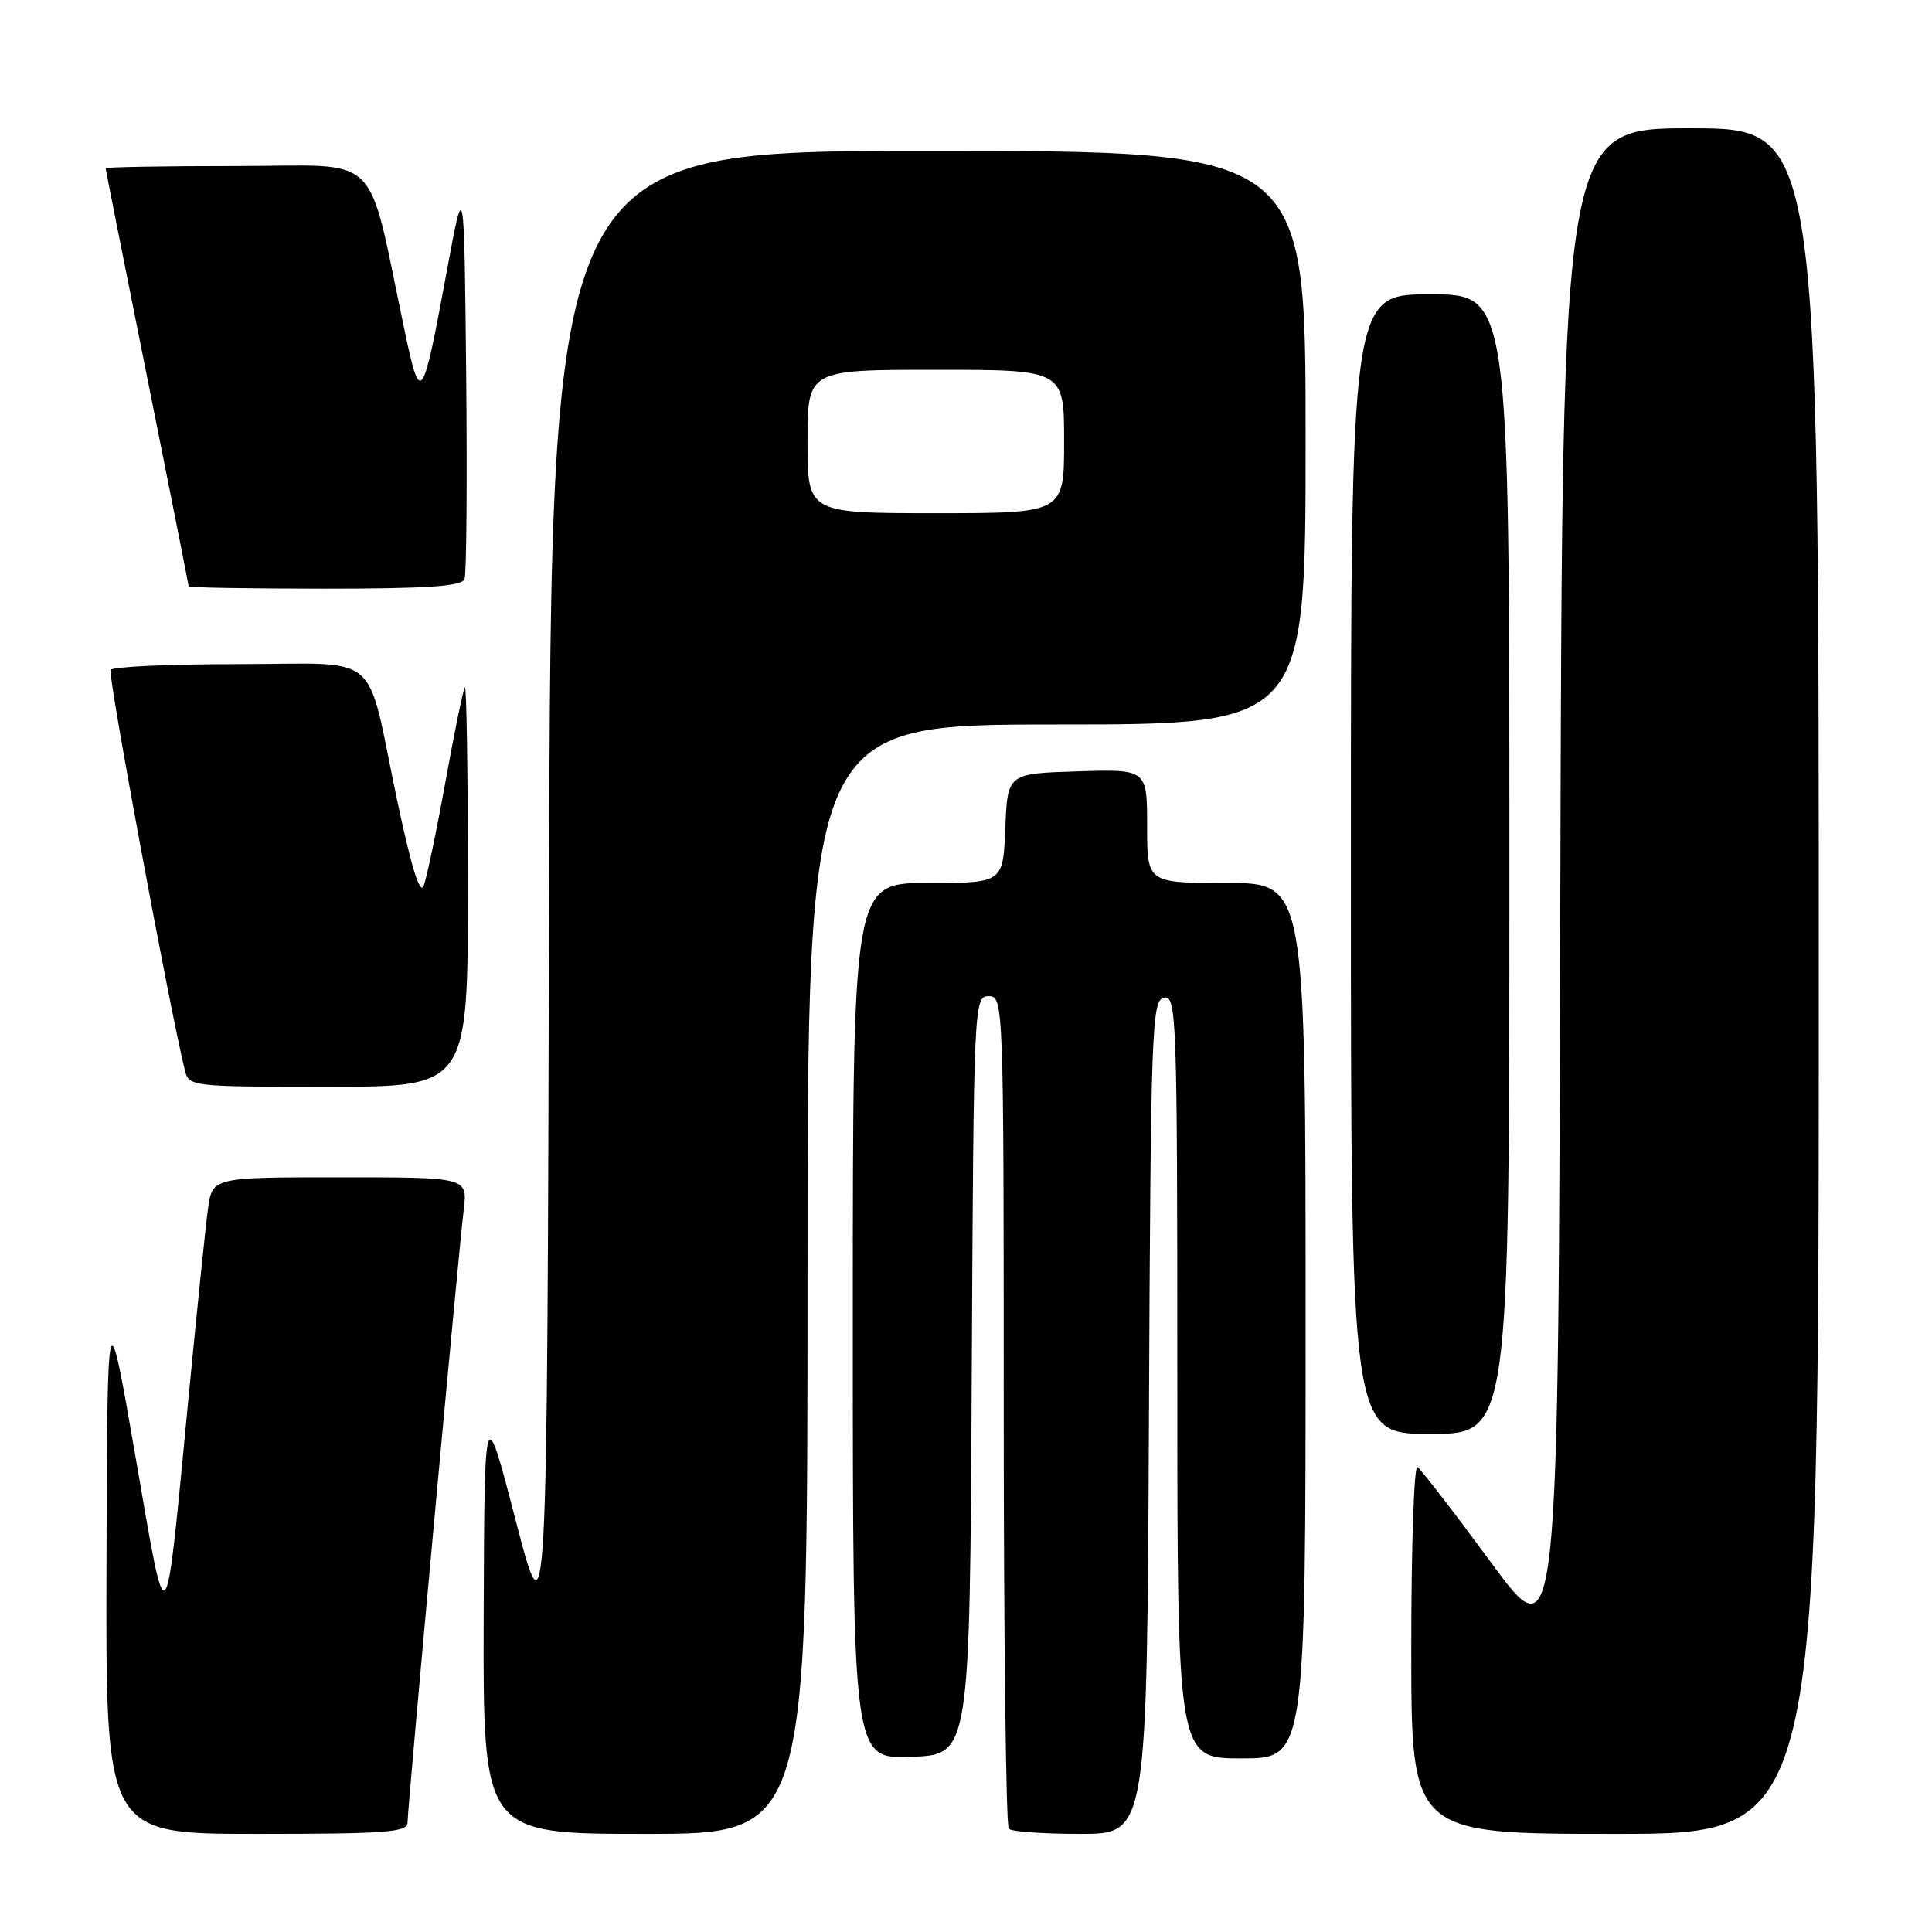 <?xml version="1.0" encoding="UTF-8" standalone="no"?>
<!DOCTYPE svg PUBLIC "-//W3C//DTD SVG 1.1//EN" "http://www.w3.org/Graphics/SVG/1.1/DTD/svg11.dtd" >
<svg xmlns="http://www.w3.org/2000/svg" xmlns:xlink="http://www.w3.org/1999/xlink" version="1.1" viewBox="0 0 256 256">
 <g >
 <path fill="currentColor"
d=" M 54.00 241.49 C 54.00 239.60 60.74 166.06 61.45 160.25 C 61.96 156.00 61.96 156.00 45.04 156.00 C 28.12 156.00 28.12 156.00 27.55 160.25 C 27.23 162.59 26.09 173.72 25.00 185.00 C 21.81 218.13 22.23 217.65 17.95 193.00 C 14.22 171.50 14.22 171.50 14.11 207.25 C 14.00 243.00 14.00 243.00 34.00 243.00 C 51.18 243.00 54.00 242.79 54.00 241.49 Z  M 107.00 169.50 C 107.00 96.00 107.00 96.00 140.00 96.00 C 173.00 96.00 173.00 96.00 173.00 58.00 C 173.00 20.00 173.00 20.00 123.00 20.00 C 73.01 20.00 73.01 20.00 72.75 118.75 C 72.50 217.50 72.50 217.50 68.34 201.50 C 64.19 185.50 64.19 185.50 64.09 214.25 C 64.00 243.00 64.00 243.00 85.50 243.00 C 107.00 243.00 107.00 243.00 107.00 169.50 Z  M 152.24 187.76 C 152.48 136.07 152.61 132.51 154.25 132.19 C 155.90 131.87 156.00 134.80 156.00 182.43 C 156.00 233.00 156.00 233.00 164.50 233.00 C 173.00 233.00 173.00 233.00 173.00 175.00 C 173.00 117.00 173.00 117.00 162.50 117.00 C 152.00 117.00 152.00 117.00 152.00 109.46 C 152.00 101.92 152.00 101.92 142.75 102.21 C 133.50 102.50 133.50 102.50 133.21 109.75 C 132.91 117.00 132.91 117.00 122.96 117.00 C 113.00 117.00 113.00 117.00 113.00 175.04 C 113.00 233.08 113.00 233.08 120.75 232.79 C 128.50 232.50 128.50 232.50 128.76 182.25 C 129.01 132.83 129.05 132.00 131.01 132.00 C 132.97 132.00 133.00 132.75 133.00 186.83 C 133.00 216.99 133.30 241.97 133.67 242.33 C 134.03 242.70 138.30 243.00 143.16 243.00 C 151.98 243.00 151.98 243.00 152.24 187.76 Z  M 241.00 130.00 C 241.00 17.00 241.00 17.00 224.00 17.00 C 207.01 17.00 207.01 17.00 206.75 118.09 C 206.50 219.18 206.50 219.18 197.57 207.04 C 192.66 200.36 188.27 194.67 187.82 194.39 C 187.37 194.11 187.00 204.93 187.00 218.44 C 187.00 243.00 187.00 243.00 214.00 243.00 C 241.00 243.00 241.00 243.00 241.00 130.00 Z  M 200.00 114.50 C 200.00 39.00 200.00 39.00 189.50 39.00 C 179.00 39.00 179.00 39.00 179.00 114.50 C 179.00 190.00 179.00 190.00 189.50 190.00 C 200.00 190.00 200.00 190.00 200.00 114.50 Z  M 62.00 117.33 C 62.00 102.67 61.82 90.85 61.60 91.08 C 61.38 91.31 60.23 96.90 59.04 103.50 C 57.85 110.10 56.54 116.35 56.14 117.38 C 55.65 118.64 54.48 114.85 52.60 105.92 C 48.37 85.84 50.91 88.00 31.58 88.00 C 22.53 88.00 14.91 88.34 14.65 88.77 C 14.26 89.39 22.45 133.48 24.48 141.75 C 25.03 143.98 25.18 144.00 43.52 144.00 C 62.00 144.00 62.00 144.00 62.00 117.33 Z  M 61.55 76.73 C 61.82 76.04 61.91 63.77 61.77 49.48 C 61.50 23.50 61.50 23.50 59.19 36.00 C 55.97 53.45 55.72 53.80 53.63 43.89 C 48.48 19.56 50.96 22.00 31.42 22.00 C 21.84 22.00 14.00 22.14 14.00 22.30 C 14.00 22.47 16.48 34.93 19.50 50.00 C 22.52 65.07 25.00 77.53 25.00 77.70 C 25.00 77.86 33.11 78.00 43.03 78.00 C 56.66 78.00 61.18 77.69 61.55 76.73 Z  M 107.00 58.50 C 107.00 49.00 107.00 49.00 124.00 49.00 C 141.00 49.00 141.00 49.00 141.00 58.50 C 141.00 68.00 141.00 68.00 124.00 68.00 C 107.00 68.00 107.00 68.00 107.00 58.50 Z "/>
</g>
</svg>